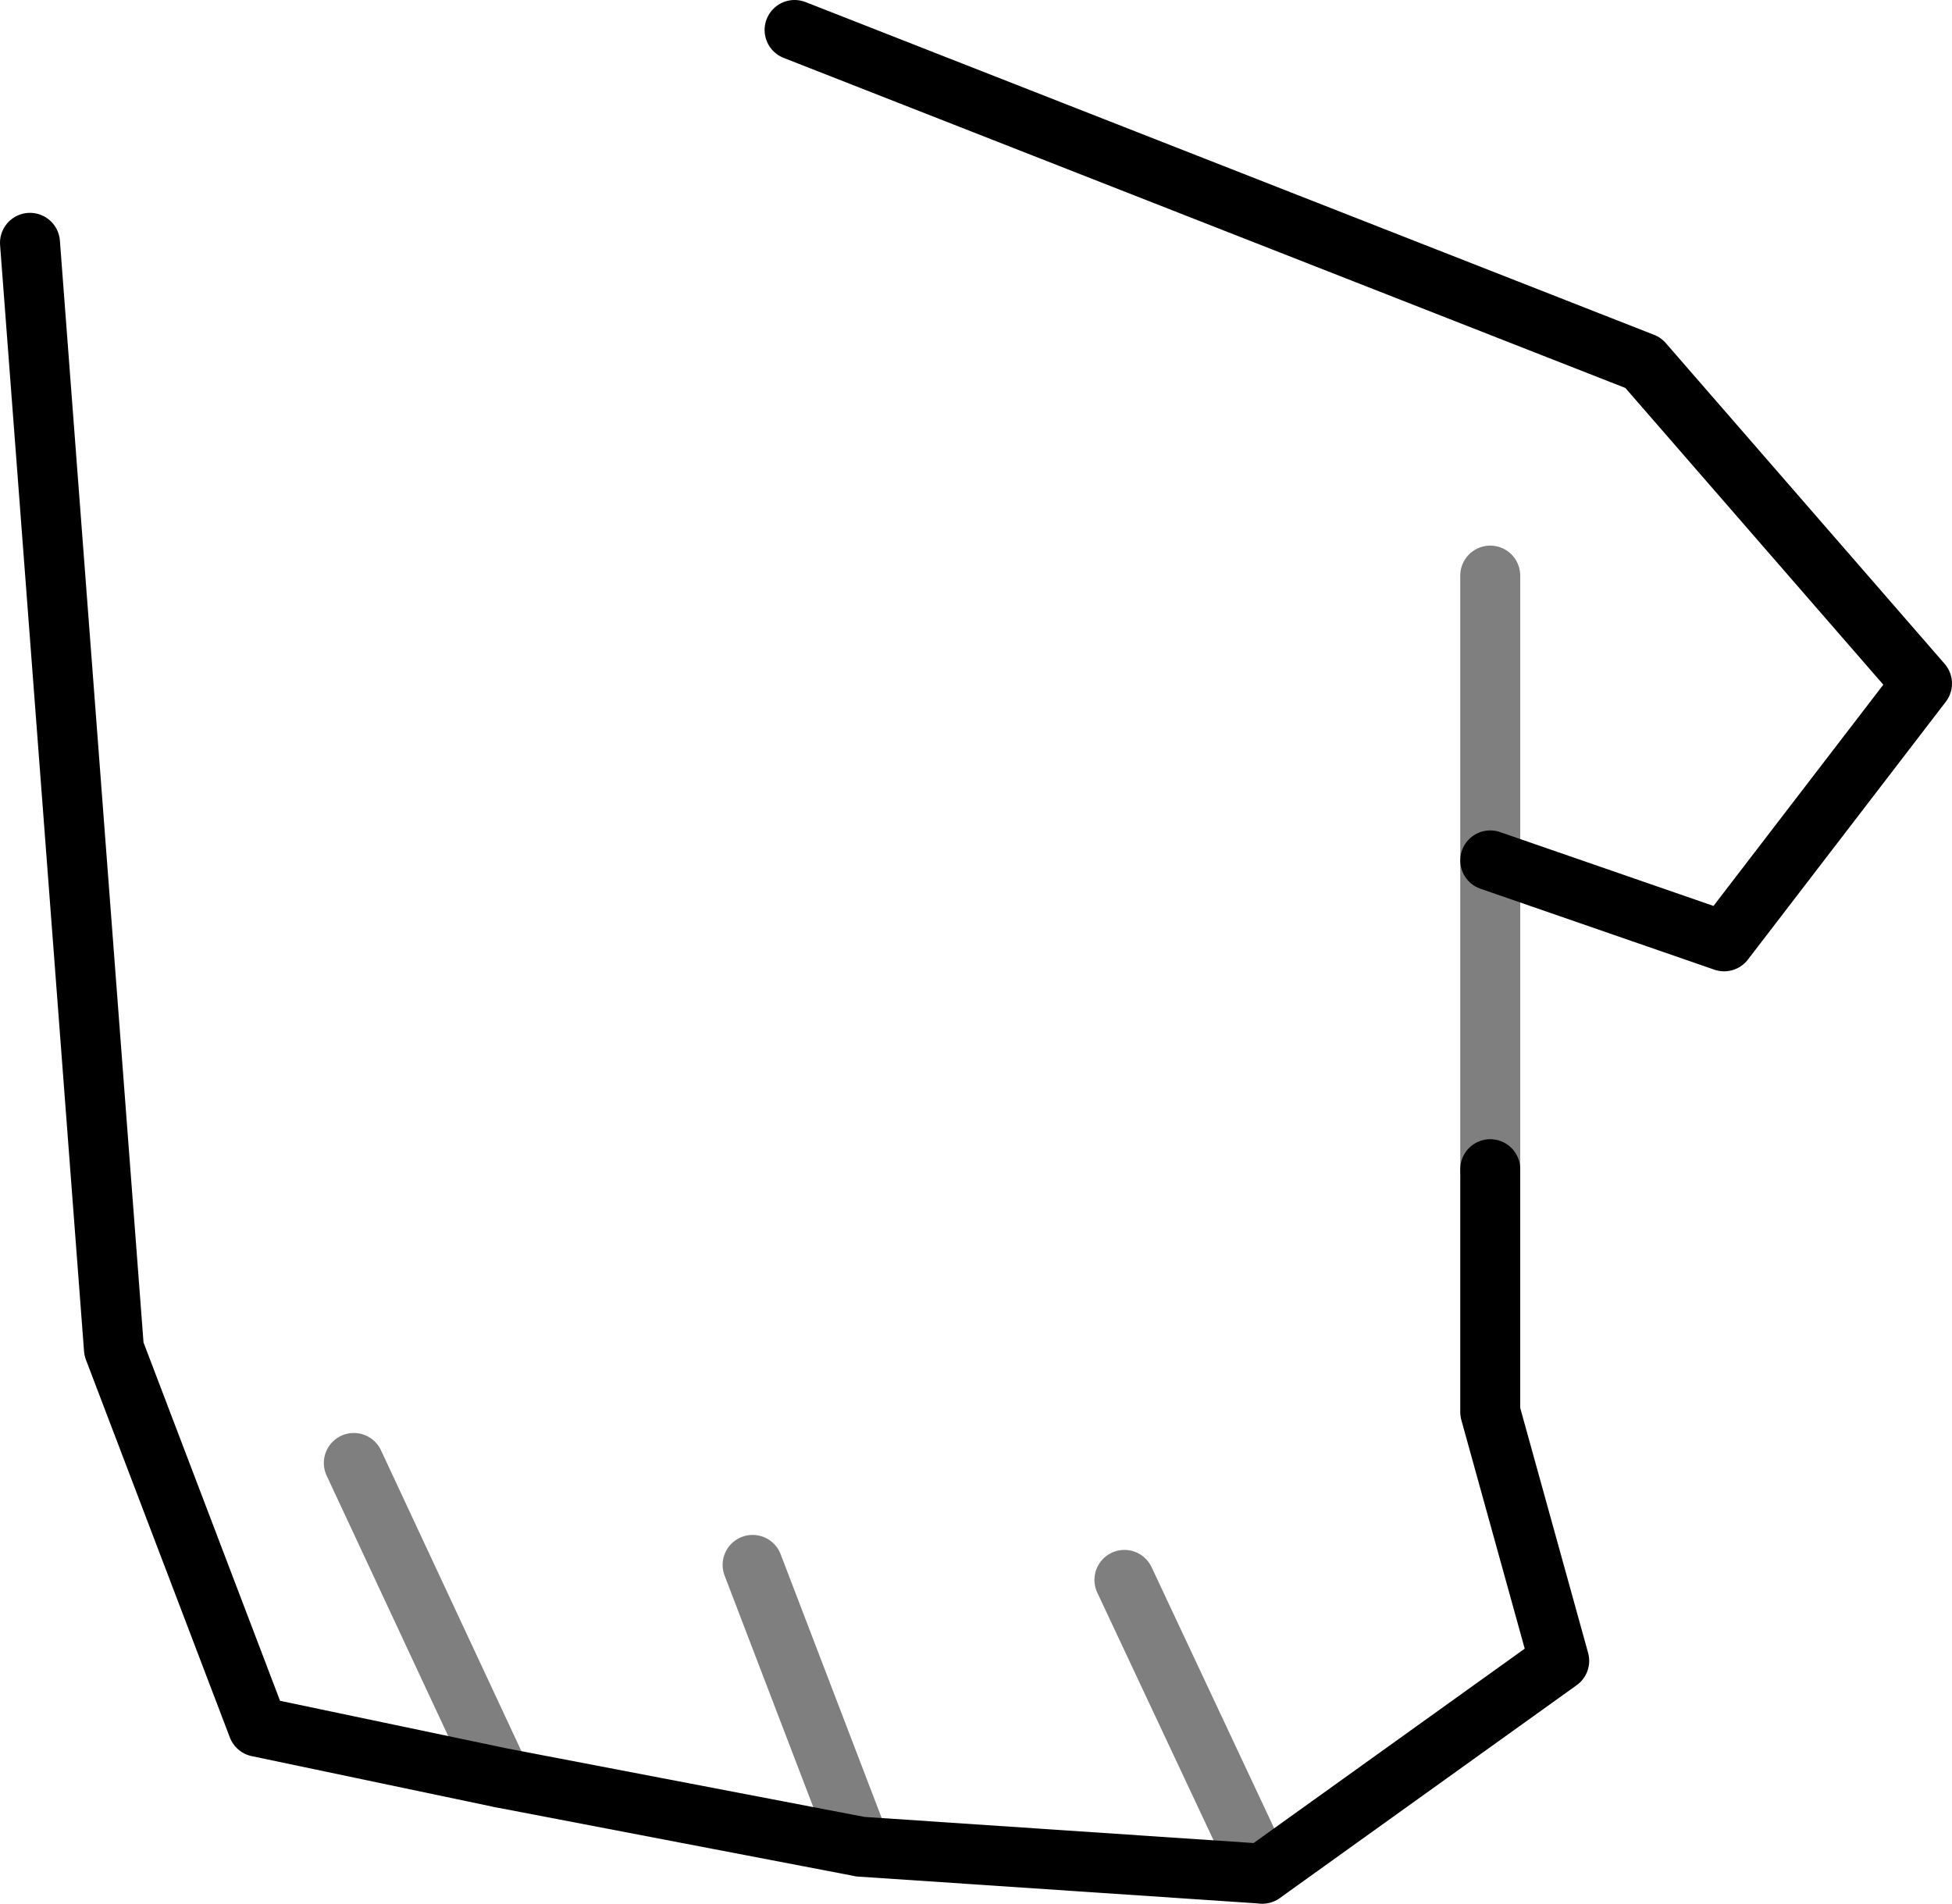 <?xml version="1.0" encoding="UTF-8" standalone="no"?>
<svg xmlns:xlink="http://www.w3.org/1999/xlink" height="31.75px" width="32.55px" xmlns="http://www.w3.org/2000/svg">
  <g transform="matrix(1.0, 0.0, 0.0, 1.0, -317.65, -357.55)">
    <path d="M330.9 358.05 L345.05 363.6 349.7 368.95 346.4 373.25 342.5 371.9 M342.5 377.05 L342.5 381.1 343.65 385.25 338.7 388.8 332.0 388.35 326.0 387.2 321.95 386.35 319.55 380.05 318.15 361.6" fill="none" stroke="#000000" stroke-linecap="round" stroke-linejoin="round" stroke-width="1.0"/>
    <path d="M342.5 371.9 L342.5 377.05 M332.0 388.35 L330.2 383.65 M338.7 388.8 L336.4 383.9 M342.5 371.9 L342.5 367.15 M326.0 387.2 L323.55 381.95" fill="none" stroke="#000000" stroke-linecap="round" stroke-linejoin="round" stroke-opacity="0.502" stroke-width="1.0"/>
  </g>
</svg>
